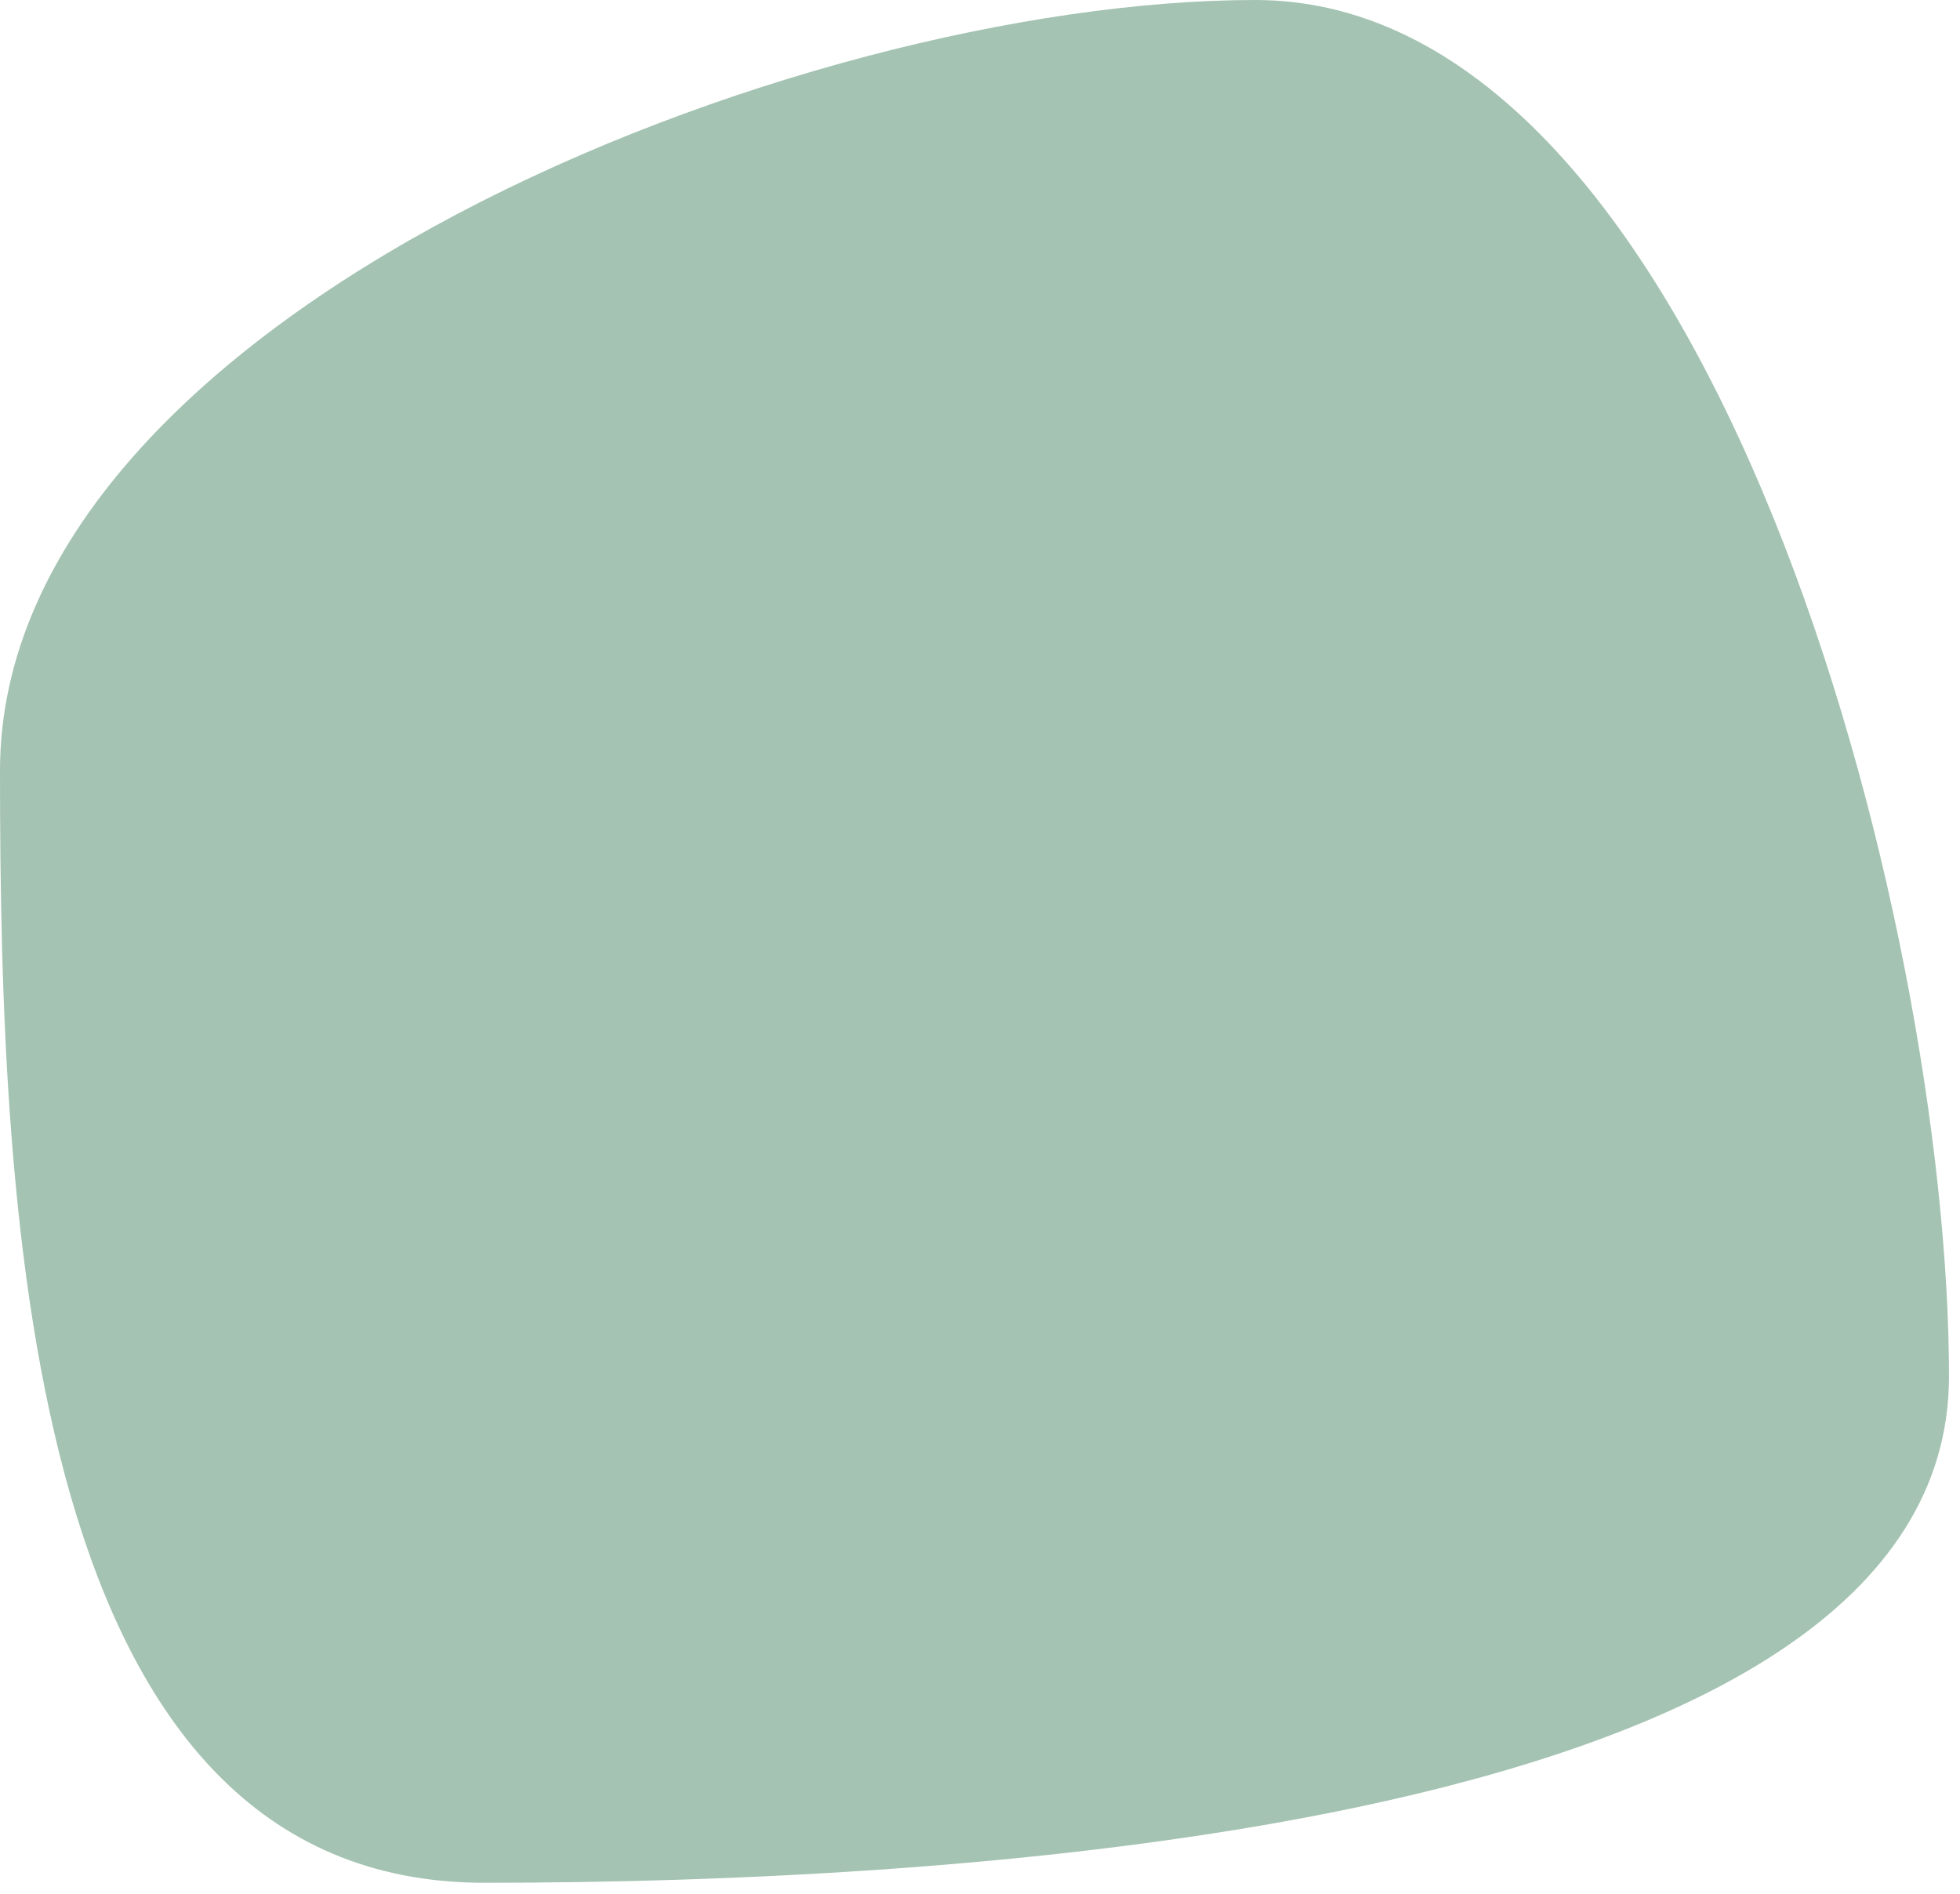 <svg width="89" height="86" viewBox="0 0 89 86" fill="none" xmlns="http://www.w3.org/2000/svg">
<path d="M88.5 62.5C88.5 83.211 42.711 85.5 22 85.5C1.289 85.5 0 55.711 0 35C0 14.289 36.289 0 57 0C77.711 0 88.5 41.789 88.5 62.5Z" fill="#A4C3B2"/>
</svg>
